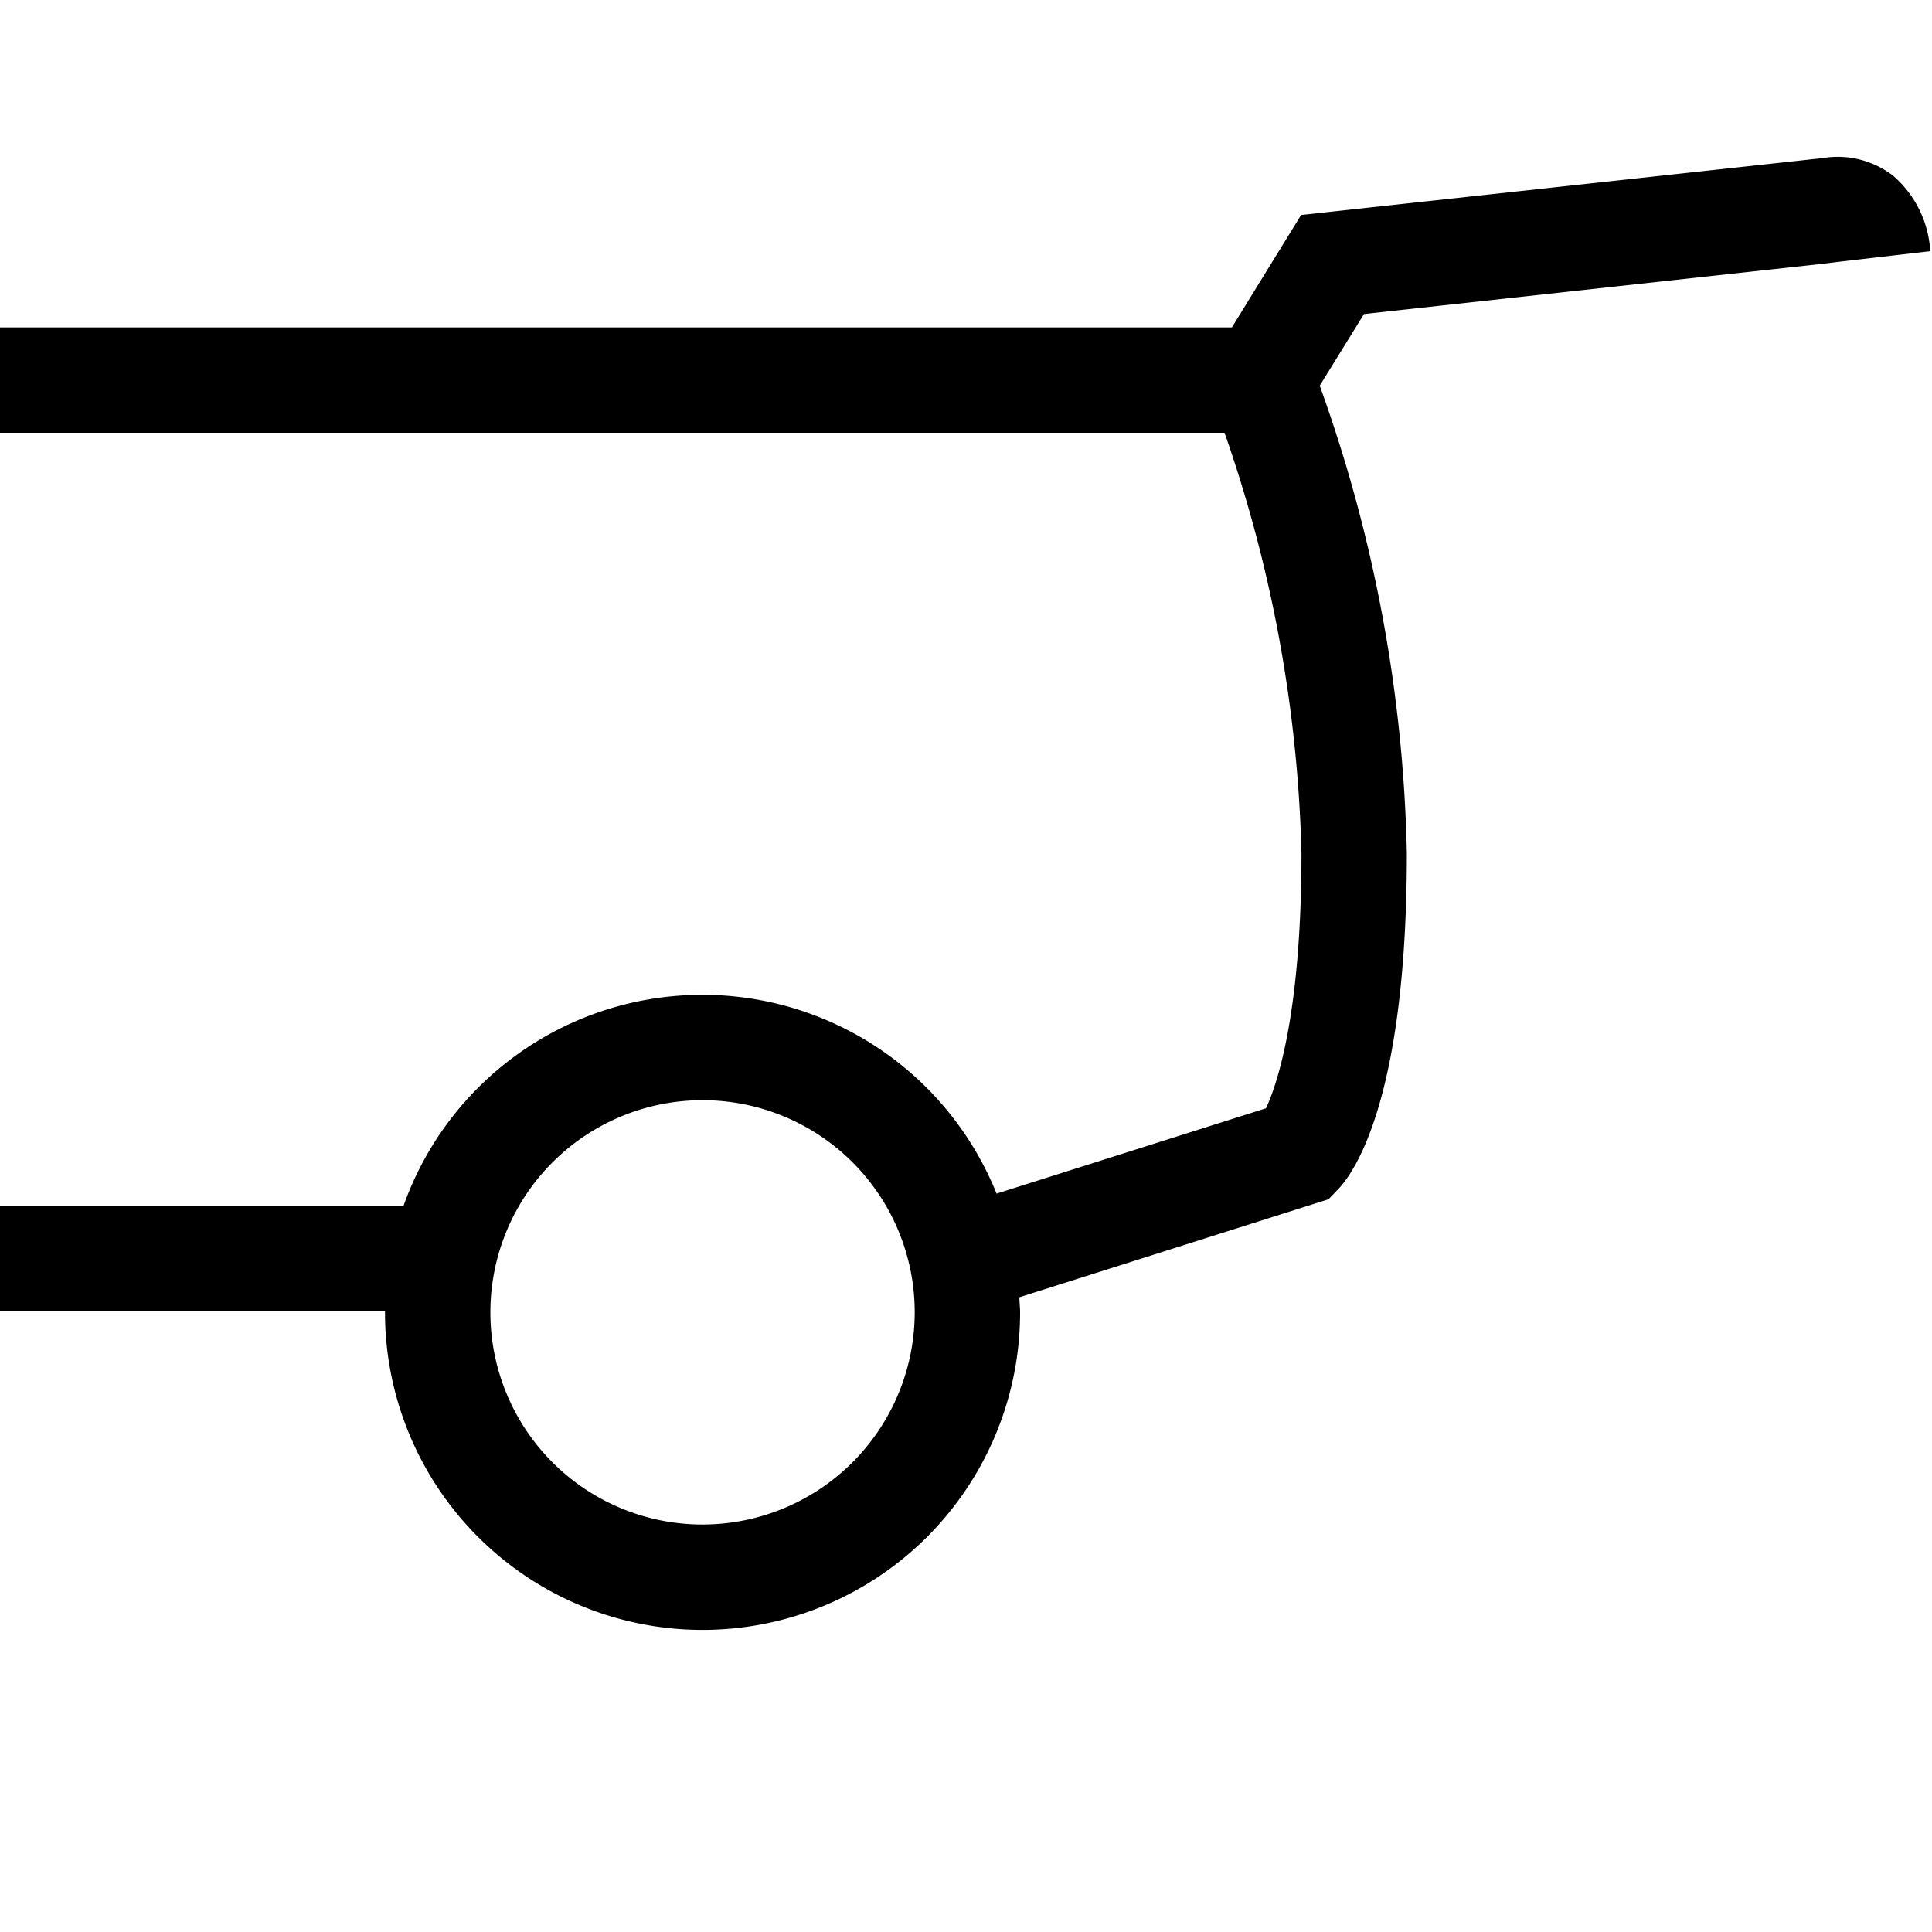 <svg id="f78279d2-6ea2-4708-a882-9faa4f911a8b" data-name="Layer 1" xmlns="http://www.w3.org/2000/svg" width="55" height="55" viewBox="0 0 55 55"><path d="M54.95,7.15A3.07,3.07,0,0,0,53.89,5a2.579,2.579,0,0,0-2-.5L37.04,6.12l-1.97,3.2H-.07v3H34.86a39.123,39.123,0,0,1,2.19,11.97c0,4.65-.72,6.64-1.01,7.26l-7.67,2.43a9.027,9.027,0,0,0-16.88.34H-.07v3H10.96v.04a9.04,9.04,0,0,0,18.08,0c0-.15-.02-.29-.02-.43l8.8-2.79.26-.27c.46-.47,1.97-2.56,1.97-9.58a41.636,41.636,0,0,0-2.48-13.31l1.26-2.04L51.97,7.5l.32-.04h-.01ZM20,43.4a6.04,6.04,0,1,1,6.04-6.04A6.047,6.047,0,0,1,20,43.4Z" style="fill:#000001"/></svg>